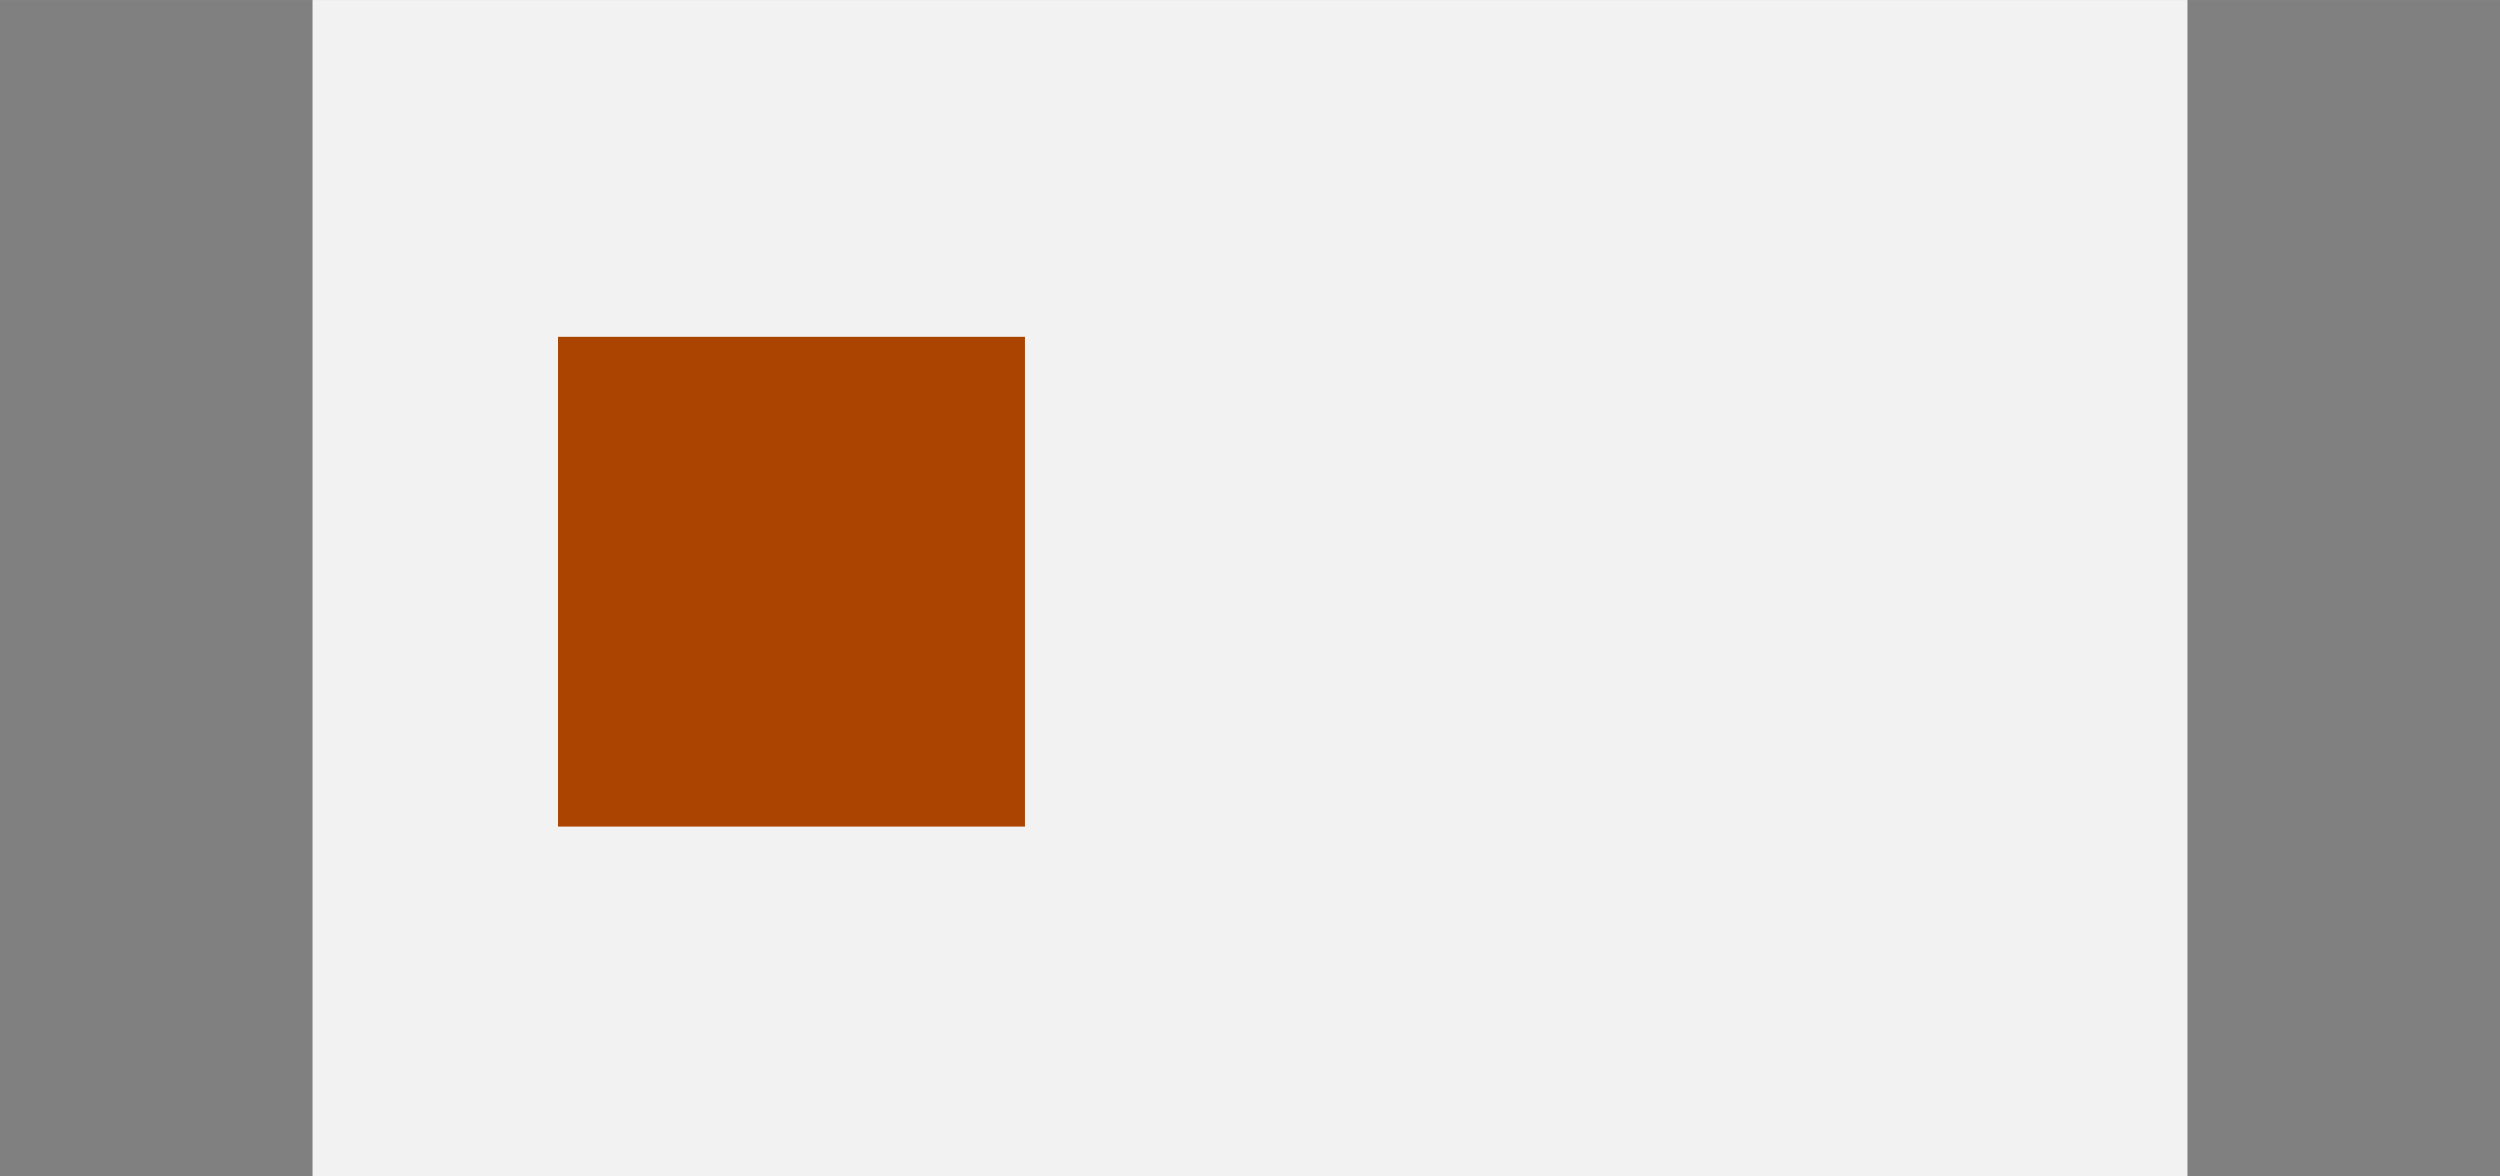 <?xml version="1.0" encoding="UTF-8" standalone="no"?>
<!-- Created with Inkscape (http://www.inkscape.org/) -->

<svg
   xmlns:dc="http://purl.org/dc/elements/1.1/"
   xmlns:cc="http://creativecommons.org/ns#"
   xmlns:rdf="http://www.w3.org/1999/02/22-rdf-syntax-ns#"
   xmlns:svg="http://www.w3.org/2000/svg"
   xmlns="http://www.w3.org/2000/svg"
   xmlns:sodipodi="http://sodipodi.sourceforge.net/DTD/sodipodi-0.dtd"
   xmlns:inkscape="http://www.inkscape.org/namespaces/inkscape"
   width="3.4mm"
   height="1.6mm"
   viewBox="0 0 12.047 5.669"
   id="svg4459"
   version="1.1"
   inkscape:version="0.91 r13725"
   sodipodi:docname="ant_2450at18b100.svg">
  <rect x="0" y="0" width="12.047" height="5.669" fill="#333333" stroke="none"/>
  <defs
     id="defs4461" />
  <sodipodi:namedview
     id="base"
     pagecolor="#ffffff"
     bordercolor="#666666"
     borderopacity="1.0"
     inkscape:pageopacity="0.0"
     inkscape:pageshadow="2"
     inkscape:zoom="31.4325"
     inkscape:cx="3.6351878"
     inkscape:cy="4.728149"
     inkscape:document-units="mm"
     inkscape:current-layer="layer1"
     showgrid="false"
     units="mm"
     inkscape:window-width="1105"
     inkscape:window-height="629"
     inkscape:window-x="631"
     inkscape:window-y="221"
     inkscape:window-maximized="0" />
  <g
     inkscape:label="Layer 1"
     inkscape:groupmode="layer"
     id="layer1"
     transform="translate(0,-1046.693)">
    <rect
       y="1046.693"
       x="-12.047"
       height="5.669"
       width="12.047"
       id="rect4523"
       style="fill:#f2f2f2;fill-opacity:1;stroke-width:0;stroke-miterlimit:4;stroke-dasharray:none"
       transform="scale(-1,1)" />
    <rect
       style="fill:#808080;fill-opacity:1;stroke-width:0;stroke-miterlimit:4;stroke-dasharray:none"
       id="rect4467"
       width="1.506"
       height="5.669"
       x="-12.047"
       y="1046.693"
       transform="scale(-1,1)" />
    <rect
       style="fill:#808080;fill-opacity:1;stroke-width:0;stroke-miterlimit:4;stroke-dasharray:none"
       id="rect4489"
       width="1.506"
       x="-1.506"
       y="1046.693"
       height="5.669"
       transform="scale(-1,1)" />
    <rect
       y="1048.316"
       x="-4.939"
       height="2.36"
       width="2.25"
       id="rect4521"
       style="fill:#aa4400;fill-opacity:1;stroke-width:0;stroke-miterlimit:4;stroke-dasharray:none"
       transform="scale(-1,1)" />
  </g>
</svg>
